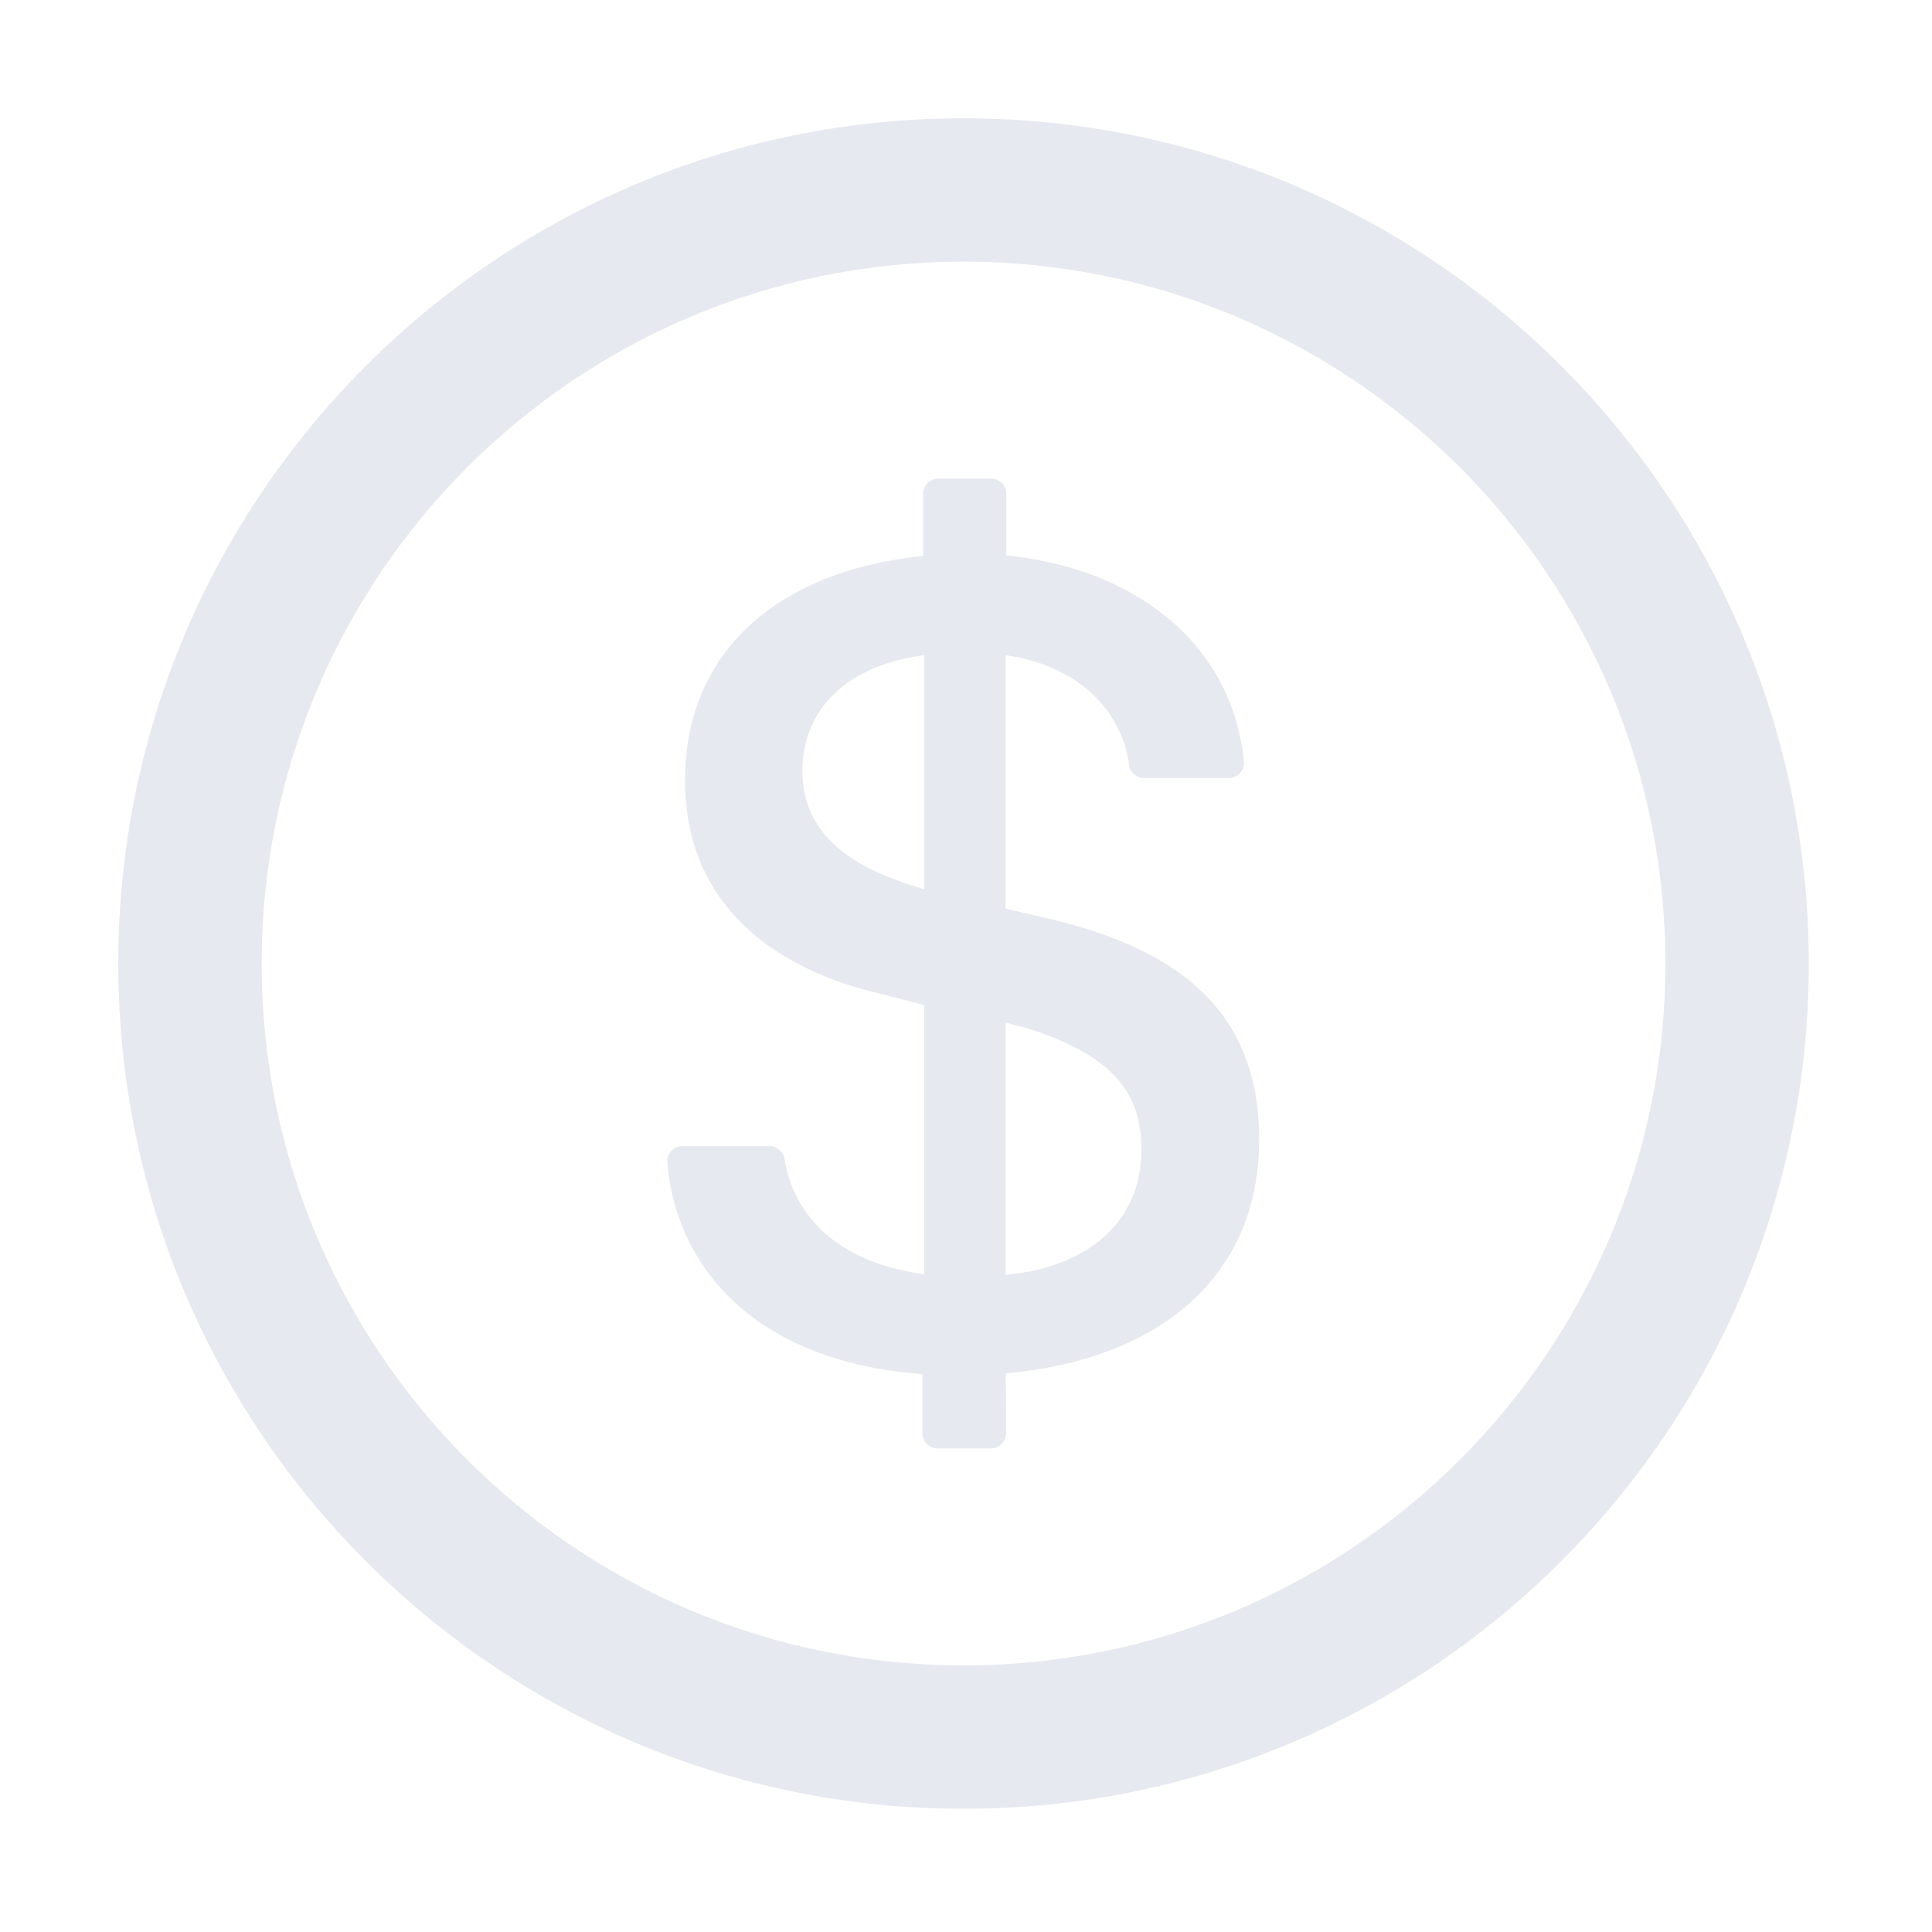 <svg width="98" height="98" viewBox="0 0 98 98" fill="none" xmlns="http://www.w3.org/2000/svg">
<path opacity="0.1" d="M48.875 6C25.198 6 6 25.198 6 48.875C6 72.552 25.198 91.75 48.875 91.75C72.552 91.75 91.75 72.552 91.75 48.875C91.75 25.198 72.552 6 48.875 6ZM48.875 84.477C29.218 84.477 13.273 68.532 13.273 48.875C13.273 29.218 29.218 13.273 48.875 13.273C68.532 13.273 84.477 29.218 84.477 48.875C84.477 68.532 68.532 84.477 48.875 84.477ZM53.44 46.655L51.009 46.09V33.237C54.646 33.735 56.895 36.013 57.278 38.807C57.326 39.19 57.651 39.467 58.034 39.467H62.331C62.781 39.467 63.135 39.075 63.096 38.625C62.513 32.663 57.603 28.835 51.047 28.174V25.045C51.047 24.624 50.703 24.279 50.282 24.279H47.593C47.172 24.279 46.827 24.624 46.827 25.045V28.203C40.051 28.863 34.749 32.605 34.749 39.592C34.749 46.061 39.515 49.181 44.52 50.377L46.884 50.98V64.637C42.654 64.073 40.281 61.814 39.793 58.771C39.735 58.407 39.41 58.139 39.037 58.139H34.615C34.165 58.139 33.811 58.522 33.85 58.972C34.28 64.235 38.271 69.078 46.789 69.7V72.705C46.789 73.126 47.133 73.471 47.554 73.471H50.272C50.693 73.471 51.038 73.126 51.038 72.695L51.019 69.662C58.512 69.001 63.872 64.991 63.872 57.794C63.862 51.153 59.642 48.186 53.44 46.655ZM46.875 45.104C46.339 44.951 45.889 44.808 45.439 44.626C42.205 43.458 40.702 41.573 40.702 39.142C40.702 35.668 43.334 33.687 46.875 33.237V45.104ZM51.009 64.666V51.87C51.306 51.957 51.574 52.024 51.851 52.081C56.378 53.459 57.9 55.373 57.9 58.311C57.9 62.053 55.086 64.302 51.009 64.666Z" fill="#02265A"/>
</svg>
